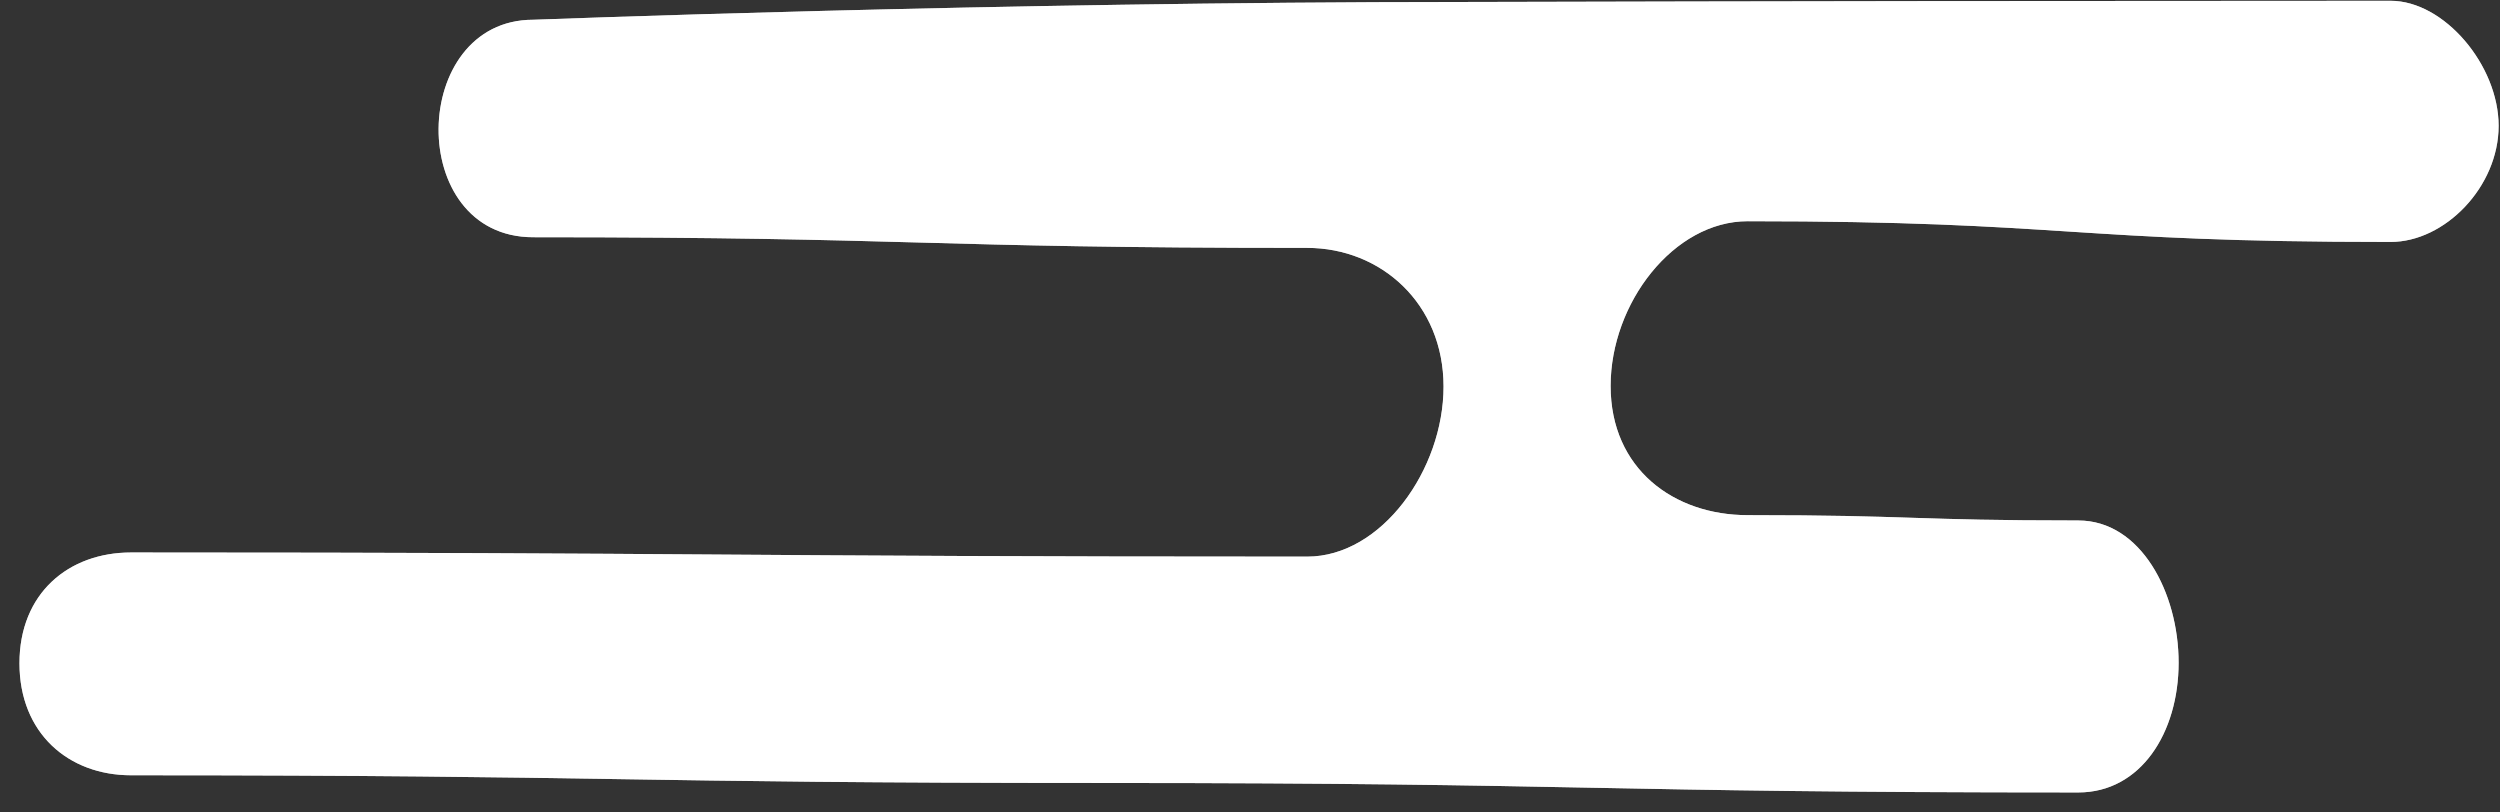 <svg width="120" height="39" viewBox="0 0 120 39" fill="none" xmlns="http://www.w3.org/2000/svg">
<rect x="0" y="0" width="120" height="39" fill="#333333" stroke="none"/>
<path d="M119.934 6.04C119.934 3.138 117.327 0.038 114.748 0.038C99.879 0.038 85.019 0.057 70.169 0.095C47.893 0.095 25.618 0.948 25.59 0.948C19.638 0.948 19.44 11.387 25.59 11.387C44.181 11.387 44.181 11.899 62.744 11.899C66.286 11.899 69.29 14.572 69.29 18.555C69.29 22.537 66.314 26.718 62.744 26.718C34.517 26.718 34.517 26.519 6.29 26.519C3.286 26.519 0.934 28.481 0.934 31.837C0.934 35.194 3.286 37.213 6.29 37.213C29.671 37.213 29.671 37.583 53.023 37.583C76.375 37.583 76.403 38.038 99.756 38.038C102.76 38.038 104.574 35.165 104.574 31.809C104.574 28.453 102.76 24.983 99.756 24.983C91.82 24.983 91.82 24.727 83.885 24.727C80.343 24.727 77.31 22.508 77.31 18.526C77.31 14.544 80.343 10.619 83.885 10.619C99.331 10.619 99.331 11.614 114.748 11.614C117.355 11.614 119.934 8.969 119.934 6.04Z" fill="white"/>
<g style="mix-blend-mode:color-burn" opacity="0.6">
<path d="M119.934 6.04C119.934 3.138 117.327 0.038 114.748 0.038C99.879 0.038 85.019 0.057 70.169 0.095C47.893 0.095 25.618 0.948 25.59 0.948C19.638 0.948 19.44 11.387 25.59 11.387C44.181 11.387 44.181 11.899 62.744 11.899C66.286 11.899 69.29 14.572 69.29 18.555C69.29 22.537 66.314 26.718 62.744 26.718C34.517 26.718 34.517 26.519 6.29 26.519C3.286 26.519 0.934 28.481 0.934 31.837C0.934 35.194 3.286 37.213 6.29 37.213C29.671 37.213 29.671 37.583 53.023 37.583C76.375 37.583 76.403 38.038 99.756 38.038C102.76 38.038 104.574 35.165 104.574 31.809C104.574 28.453 102.76 24.983 99.756 24.983C91.82 24.983 91.82 24.727 83.885 24.727C80.343 24.727 77.31 22.508 77.31 18.526C77.31 14.544 80.343 10.619 83.885 10.619C99.331 10.619 99.331 11.614 114.748 11.614C117.355 11.614 119.934 8.969 119.934 6.04Z" fill="white"/>
</g>
</svg>
